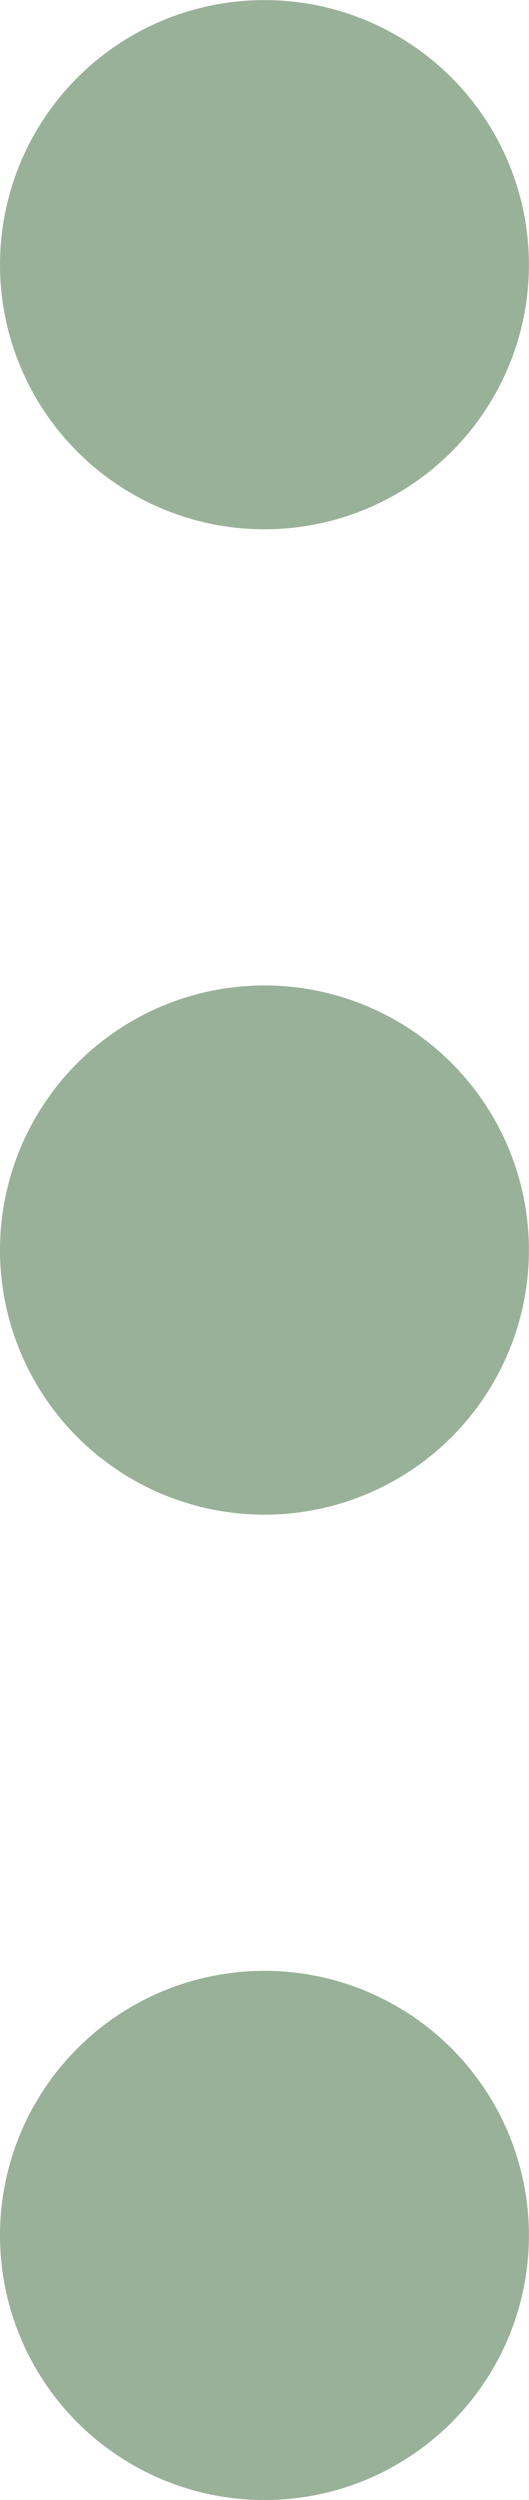 <?xml version="1.0" encoding="utf-8"?>
<!-- Generator: Adobe Illustrator 15.0.2, SVG Export Plug-In . SVG Version: 6.00 Build 0)  -->
<!DOCTYPE svg PUBLIC "-//W3C//DTD SVG 1.1//EN" "http://www.w3.org/Graphics/SVG/1.1/DTD/svg11.dtd">
<svg version="1.1" id="Layer_1" xmlns="http://www.w3.org/2000/svg" xmlns:xlink="http://www.w3.org/1999/xlink" x="0px" y="0px"
	 width="6.961px" height="32.879px" viewBox="0.378 0.246 6.961 32.879" enable-background="new 0.378 0.246 6.961 32.879"
	 xml:space="preserve">
<circle fill="#99B198" cx="3.858" cy="3.727" r="3.48"/>
<circle fill="#99B198" cx="3.858" cy="16.686" r="3.48"/>
<circle fill="#99B198" cx="3.858" cy="29.645" r="3.48"/>
</svg>
